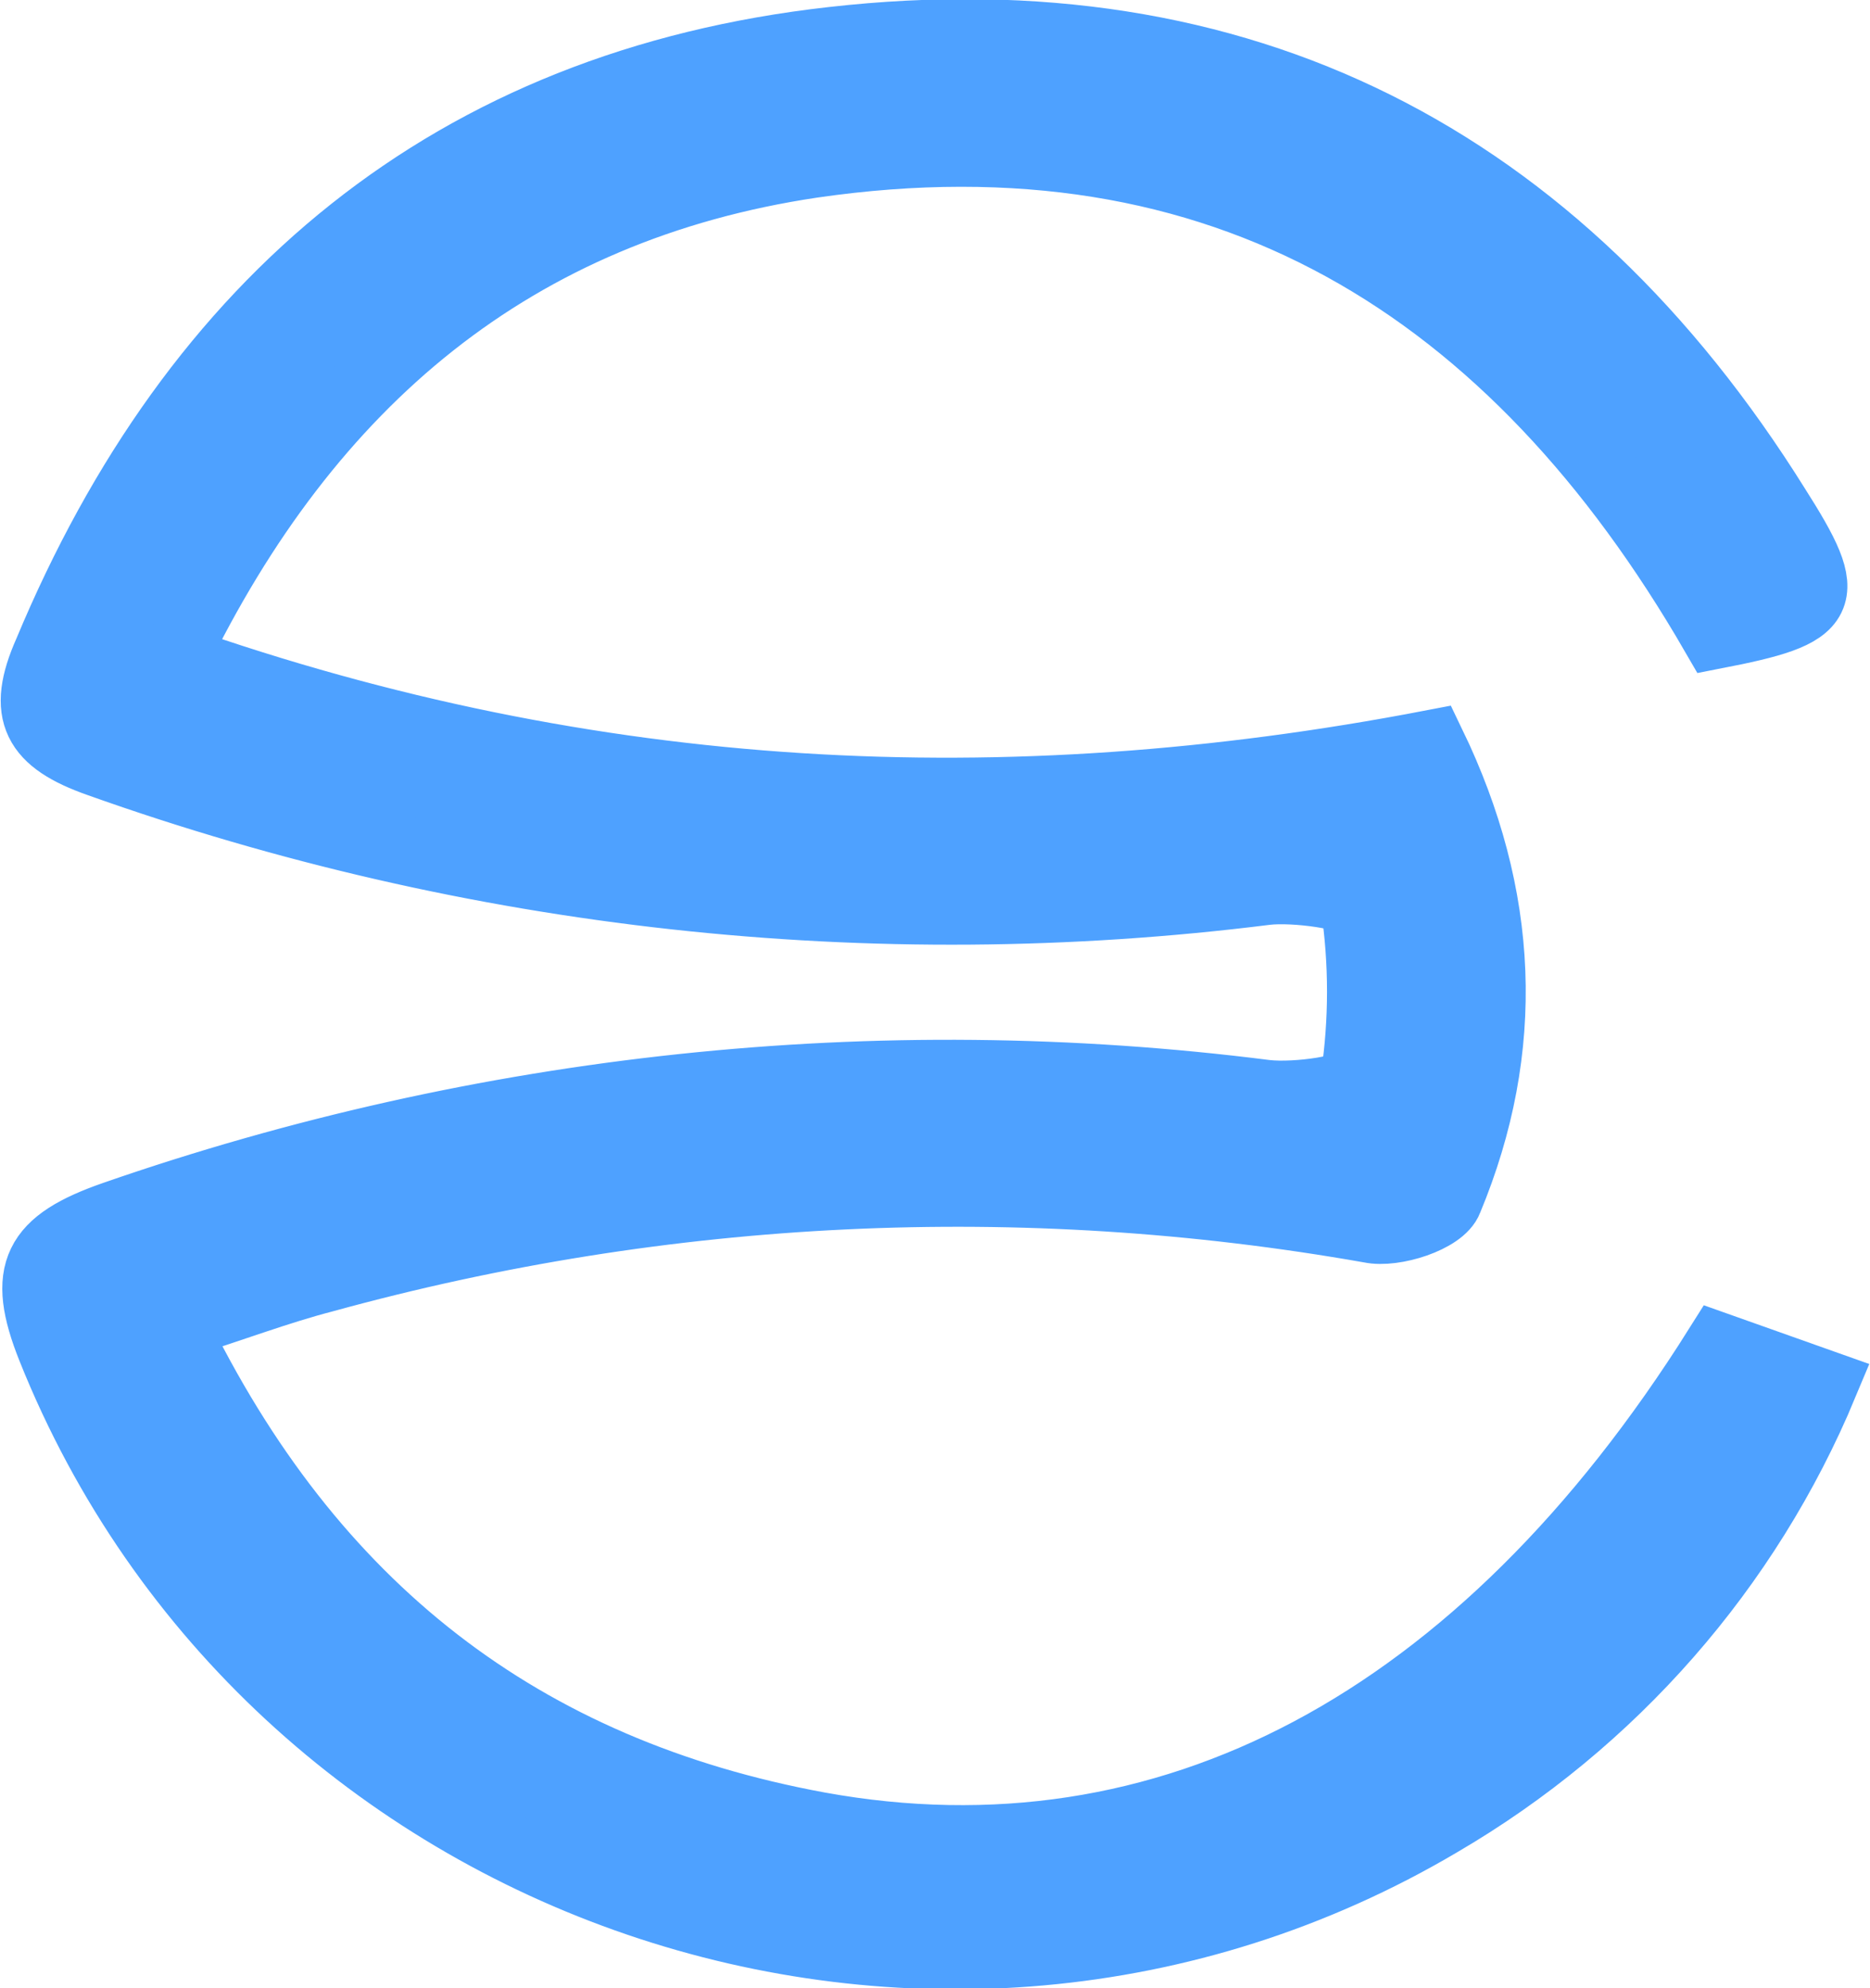<?xml version="1.0" encoding="utf-8"?>
<!-- Generator: Adobe Illustrator 25.4.6, SVG Export Plug-In . SVG Version: 6.00 Build 0)  -->
<svg version="1.1" id="Layer_1" xmlns="http://www.w3.org/2000/svg" xmlns:xlink="http://www.w3.org/1999/xlink" x="0px" y="0px"
	 viewBox="0 0 109.6 116.5" style="enable-background:new 0 0 109.6 116.5;" xml:space="preserve">
<style type="text/css">
	.st0{fill:#4EA1FF;stroke:#4EA1FF;stroke-width:4;stroke-miterlimit:10;}
</style>
<g id="Layer_2_00000071559847885097381980000010291869613837608835_">
	<g id="Layer_1-2">
		<path class="st0" d="M100.5,37.2C88.7,16.8,71.7,6.1,47.6,9.6c-17.4,2.6-29.5,12.7-37.4,29c24.5,8.6,48.7,9.8,73.7,5
			c4.3,8.9,4.7,17.8,1,26.7c-0.4,1.1-3.2,2-4.6,1.7C59.9,68.4,39,69.4,19,74.9c-2.7,0.7-5.3,1.7-8.8,2.8c8,16.5,20.4,26.1,37.8,29.3
			c20.4,3.7,38.8-6,52.7-28.1l6.2,2.2c-4.5,10.8-12.4,19.8-22.5,25.7C54.8,124.3,15.8,111,3,79c-1.8-4.5-0.9-6.2,3.7-7.8
			c21.6-7.5,44.7-10,67.5-7.1c1.8,0.2,5.2-0.3,5.2-0.9c0.5-3.4,0.5-6.8,0-10.2c-0.1-0.5-3.5-1-5.2-0.8c-23.1,2.9-46.5,0.3-68.4-7.5
			c-3.7-1.3-4.6-2.9-3-6.5C11.4,17.6,26.5,4.9,48.8,2.4c23.9-2.7,42.5,6.8,55.3,27.3C107.6,35.2,107.2,35.9,100.5,37.2z"/>
	</g>
</g>
</svg>
